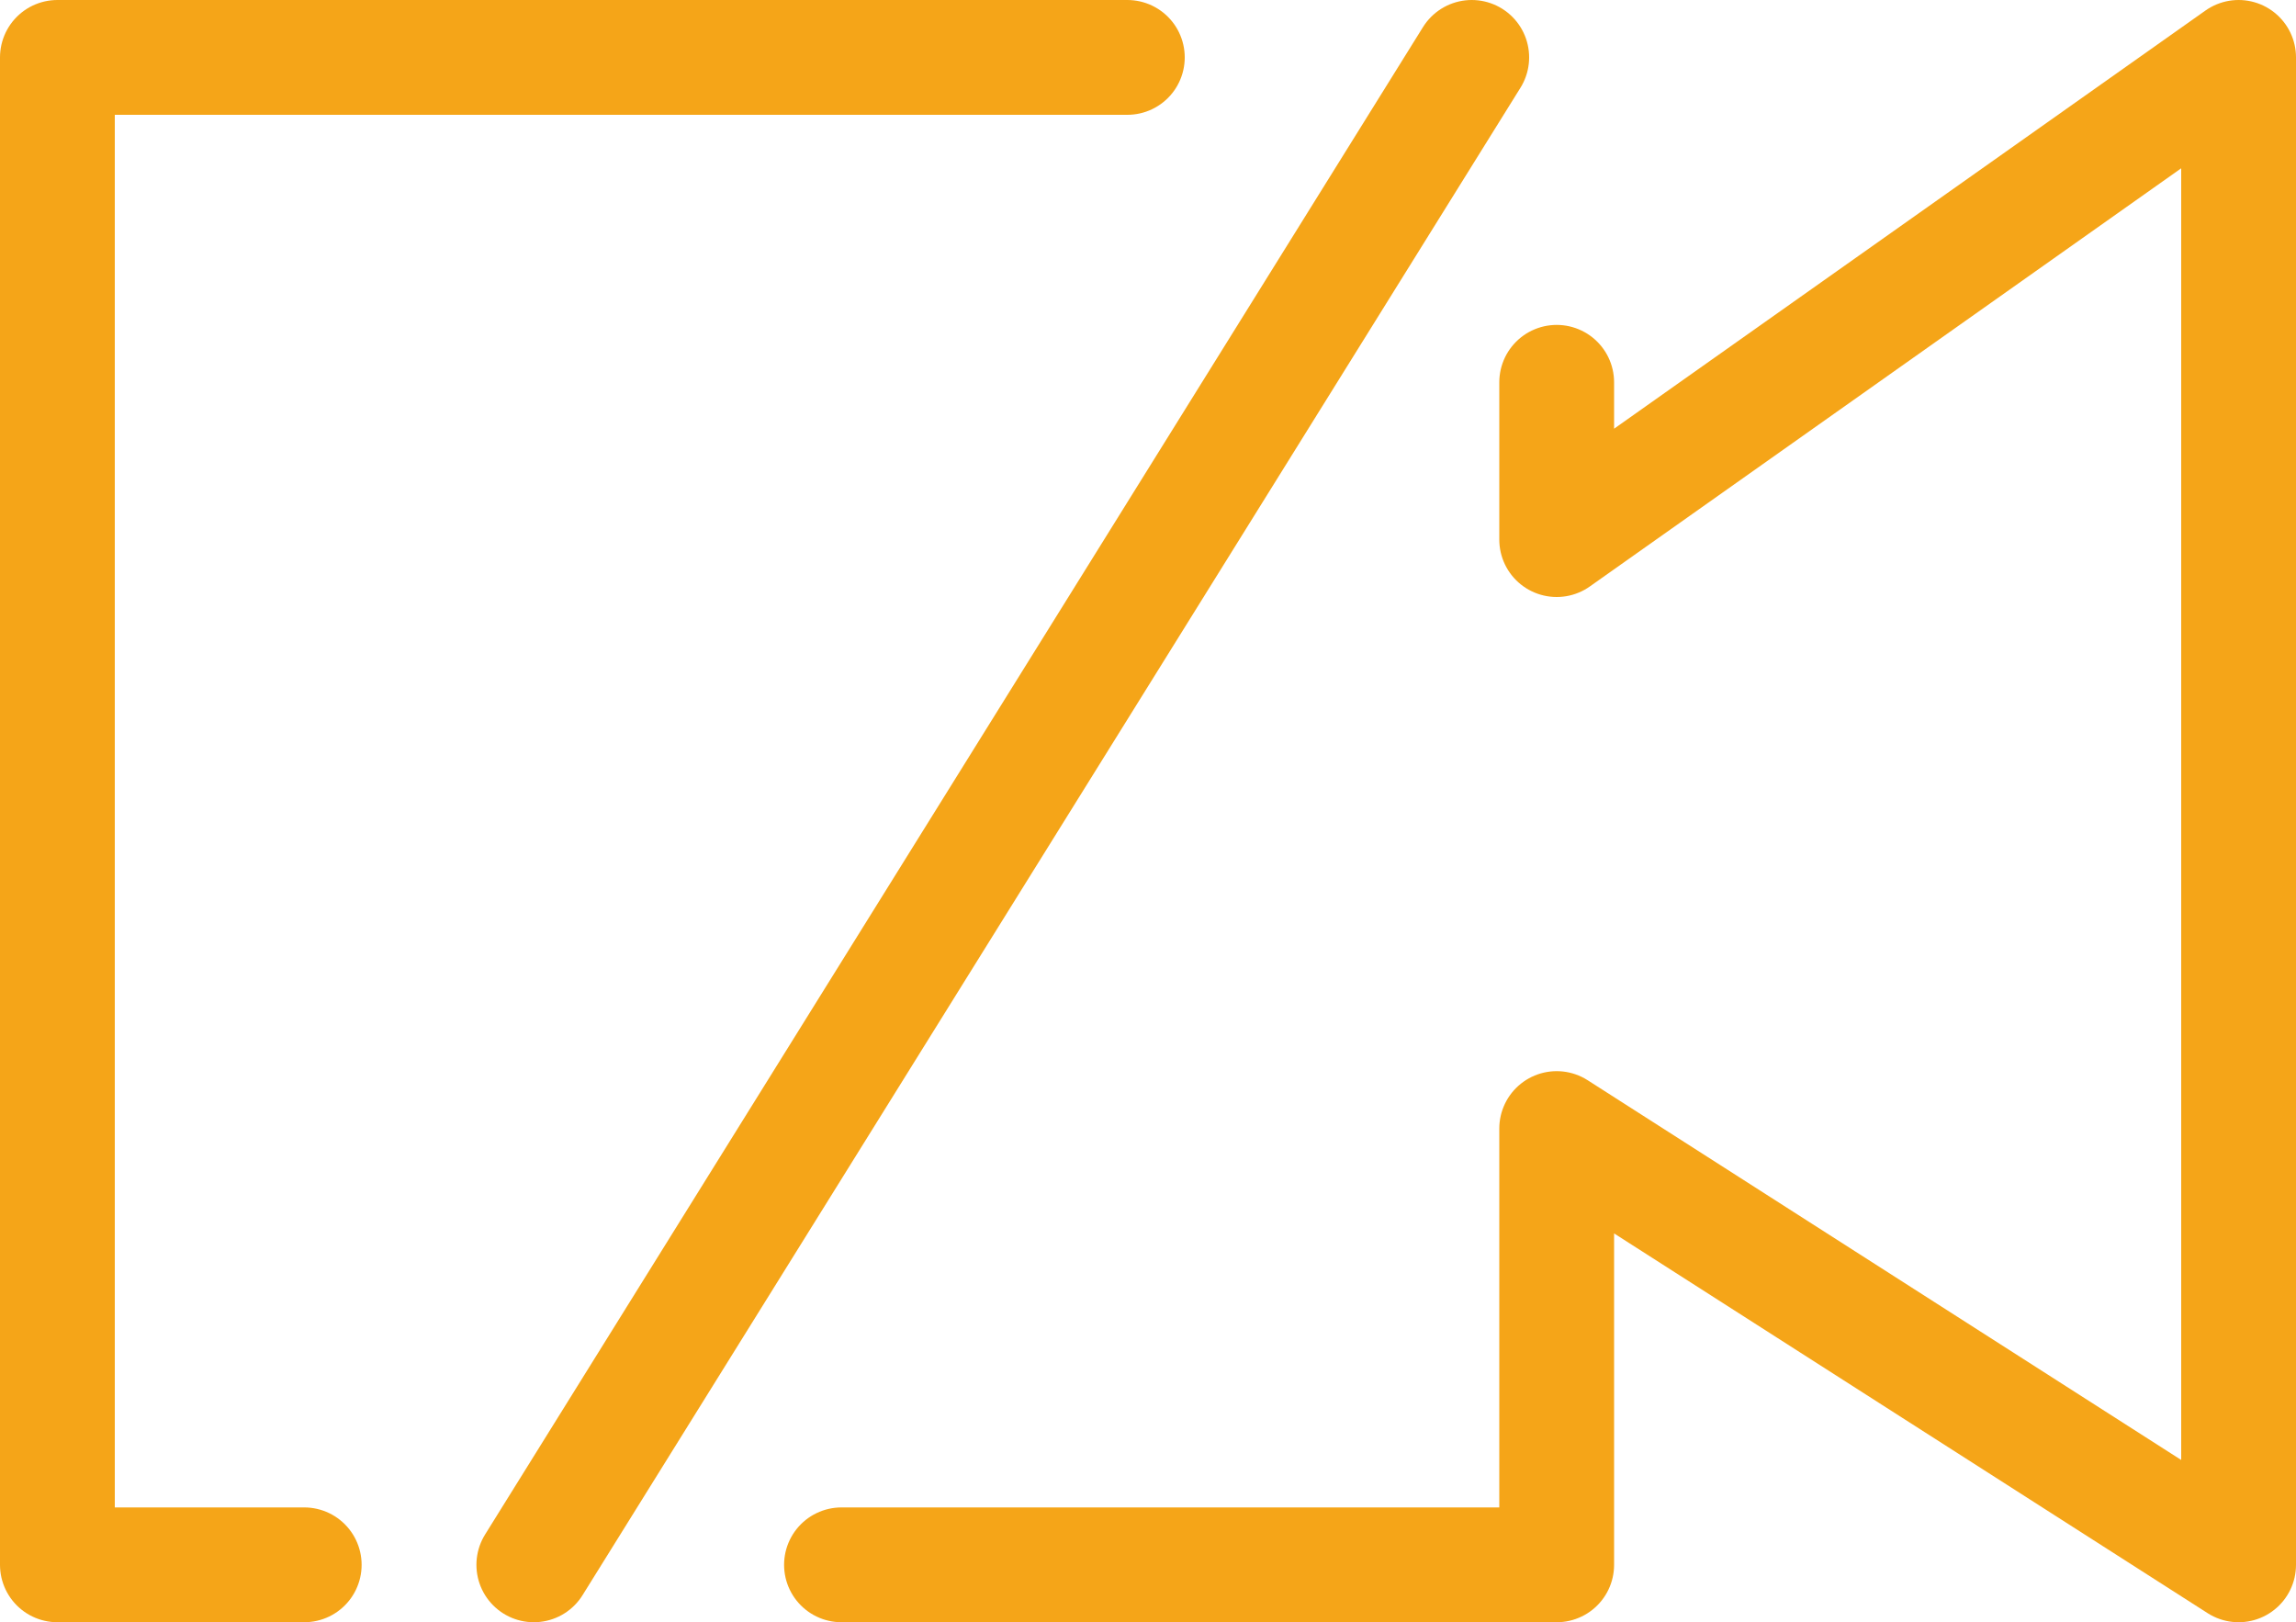 <svg xmlns="http://www.w3.org/2000/svg" viewBox="0 0 20 14.13"><defs><style>.cls-1{fill:none;stroke:#f5a518;stroke-linecap:round;stroke-linejoin:round;}</style></defs><g id="レイヤー_2" data-name="レイヤー 2"><g id="レイヤー_1-2" data-name="レイヤー 1"><g id="グループ_2" data-name="グループ 2"><g id="グループ_1" data-name="グループ 1"><path id="パス_1" data-name="パス 1" class="cls-1" d="M9.82.5H.5V13.63H2.65"/><path id="パス_2" data-name="パス 2" class="cls-1" d="M7.33,13.63h6.23V9.83l5.94,3.8V.5L13.56,4.7V3.33"/></g><line id="線_1" data-name="線 1" class="cls-1" x1="12.82" y1="0.5" x2="4.65" y2="13.63"/></g></g></g></svg>

